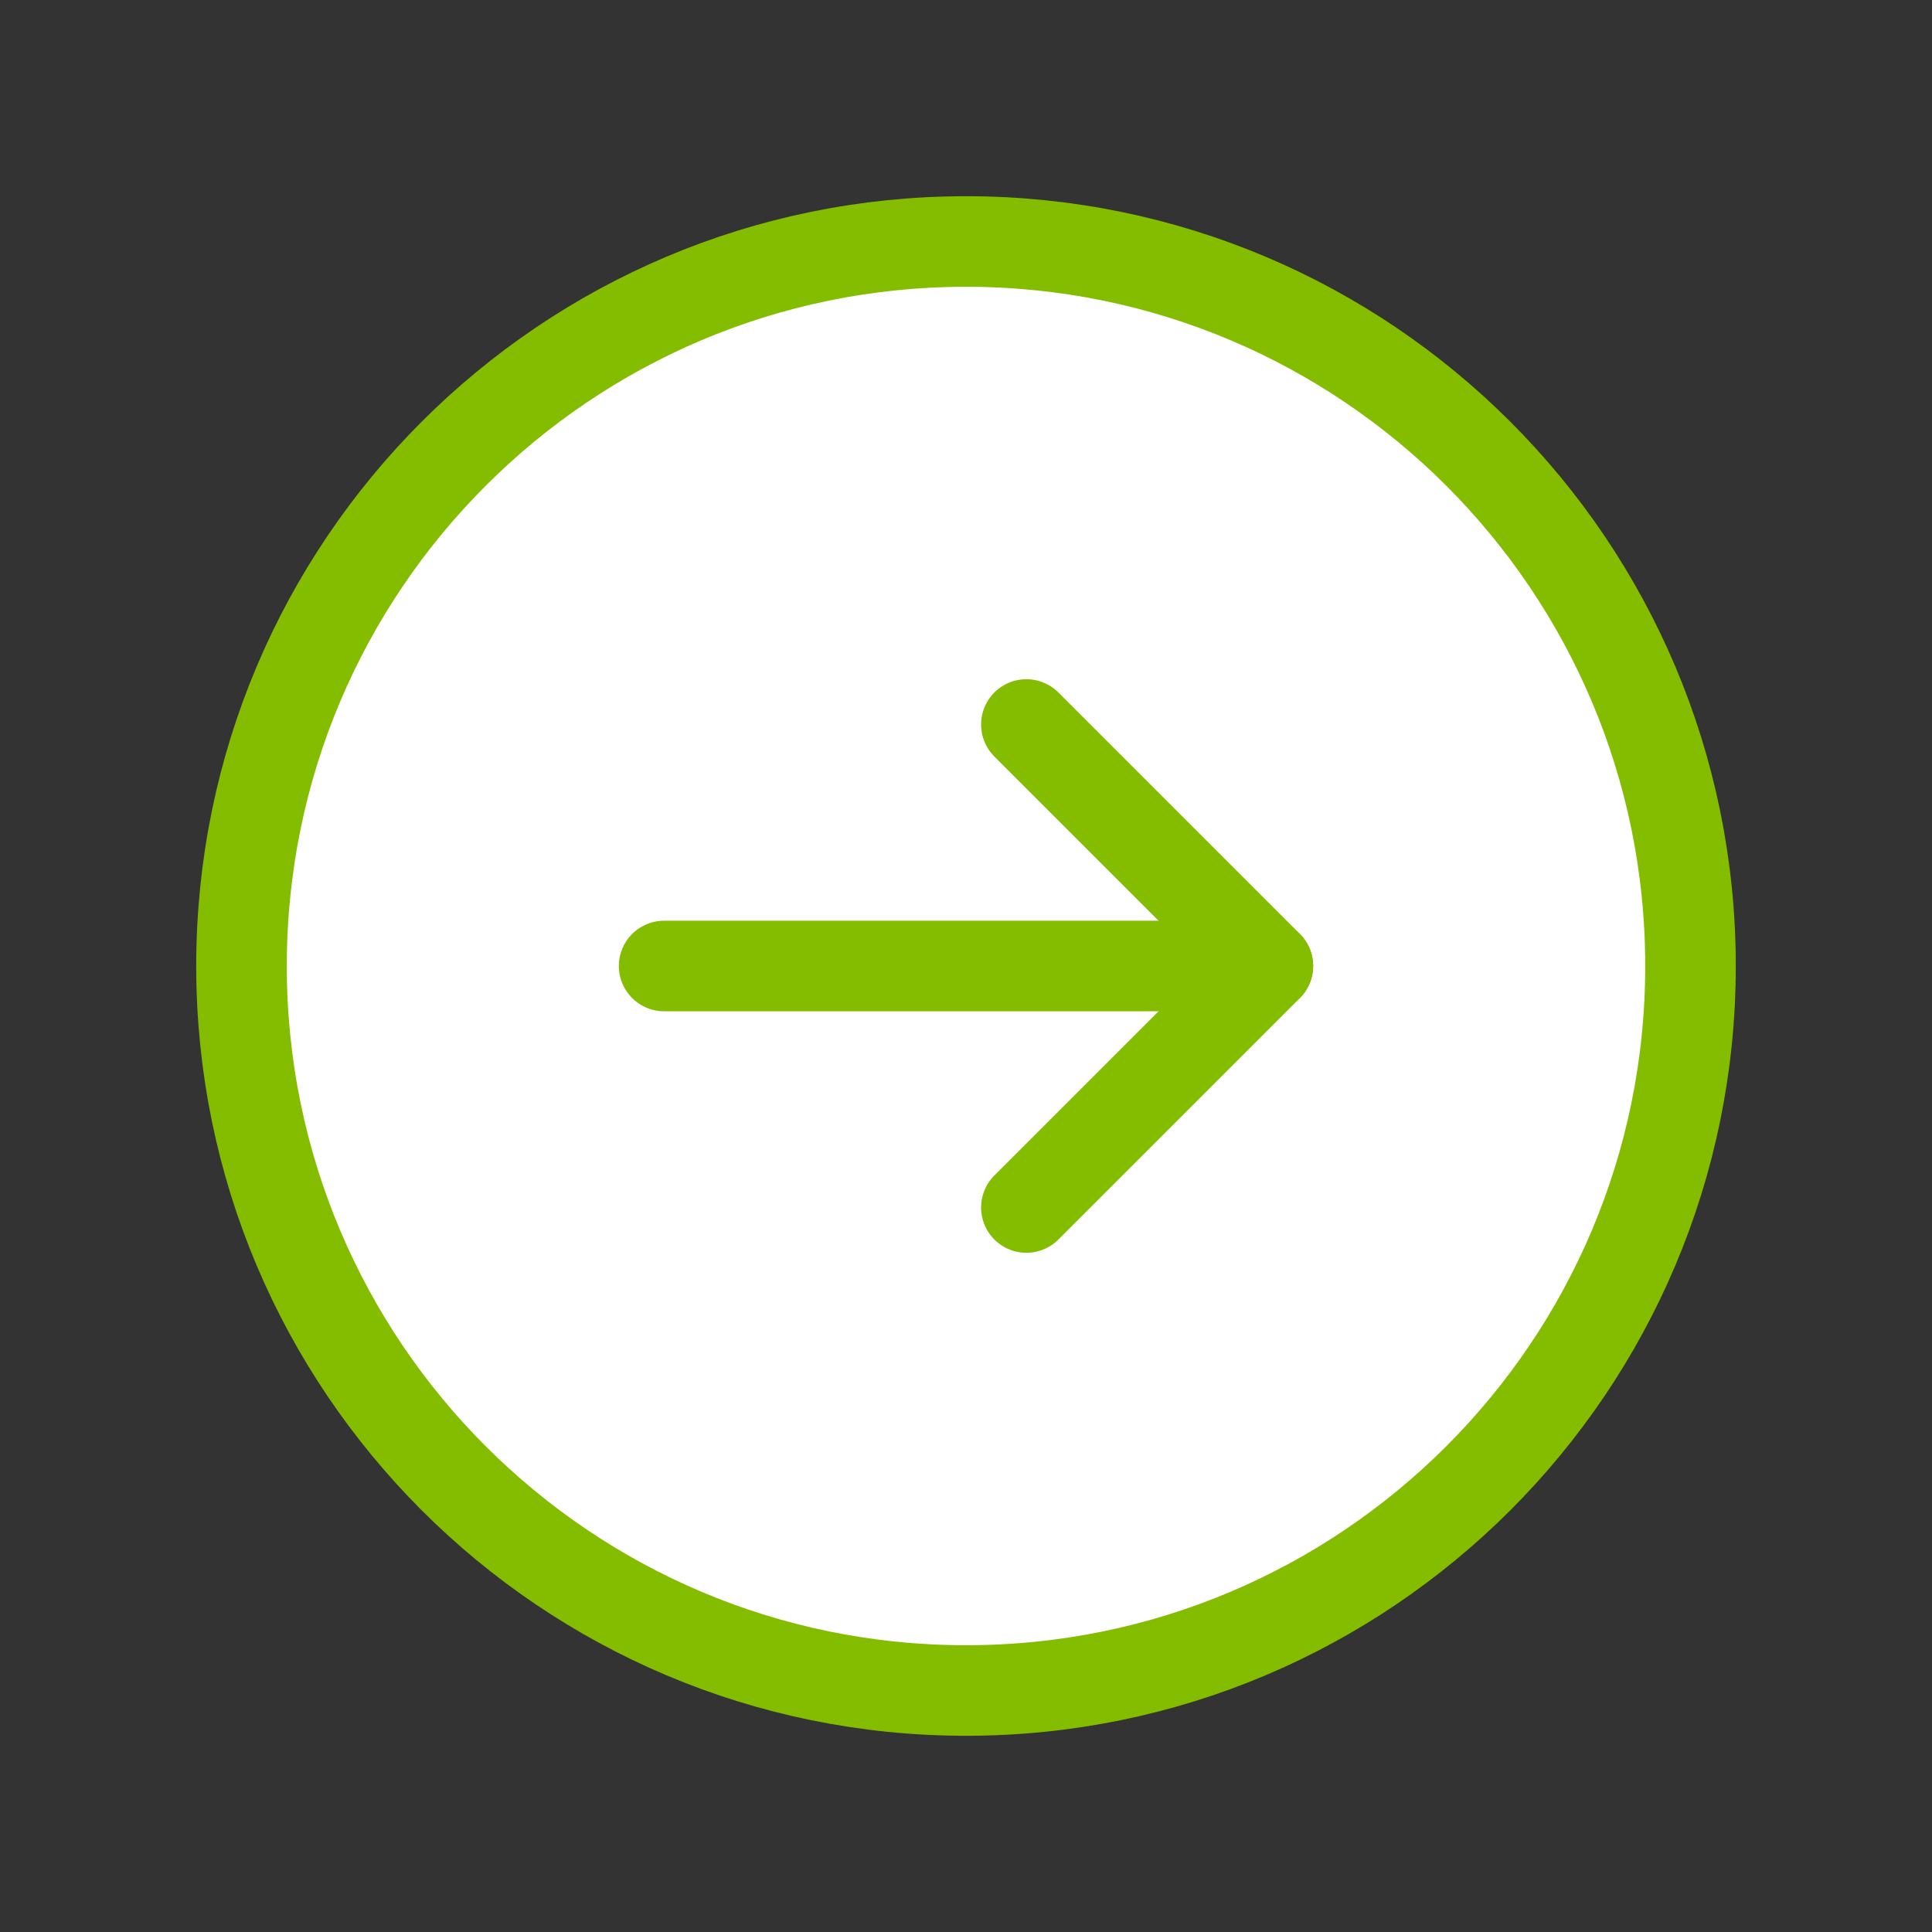 <svg width="32" height="32" viewBox="0 0 32 32" fill="none" xmlns="http://www.w3.org/2000/svg">
<rect x="0" y="0" width="32" height="32" fill="#333333" stroke="none"/>
<g clip-path="url(#clip0_202_861)">
<path d="M16 28C22.627 28 28 22.627 28 16C28 9.373 22.627 4 16 4C9.373 4 4 9.373 4 16C4 22.627 9.373 28 16 28Z" fill="white" stroke="#84BD00" stroke-width="1.5" stroke-linecap="round" stroke-linejoin="round"/>
<path d="M11 16H21" stroke="#84BD00" stroke-width="1.5" stroke-linecap="round" stroke-linejoin="round"/>
<path d="M17 12L21 16L17 20" stroke="#84BD00" stroke-width="1.5" stroke-linecap="round" stroke-linejoin="round"/>
</g>
<defs>
<clipPath id="clip0_202_861">
<rect width="32" height="32" fill="white"/>
</clipPath>
</defs>
</svg>
